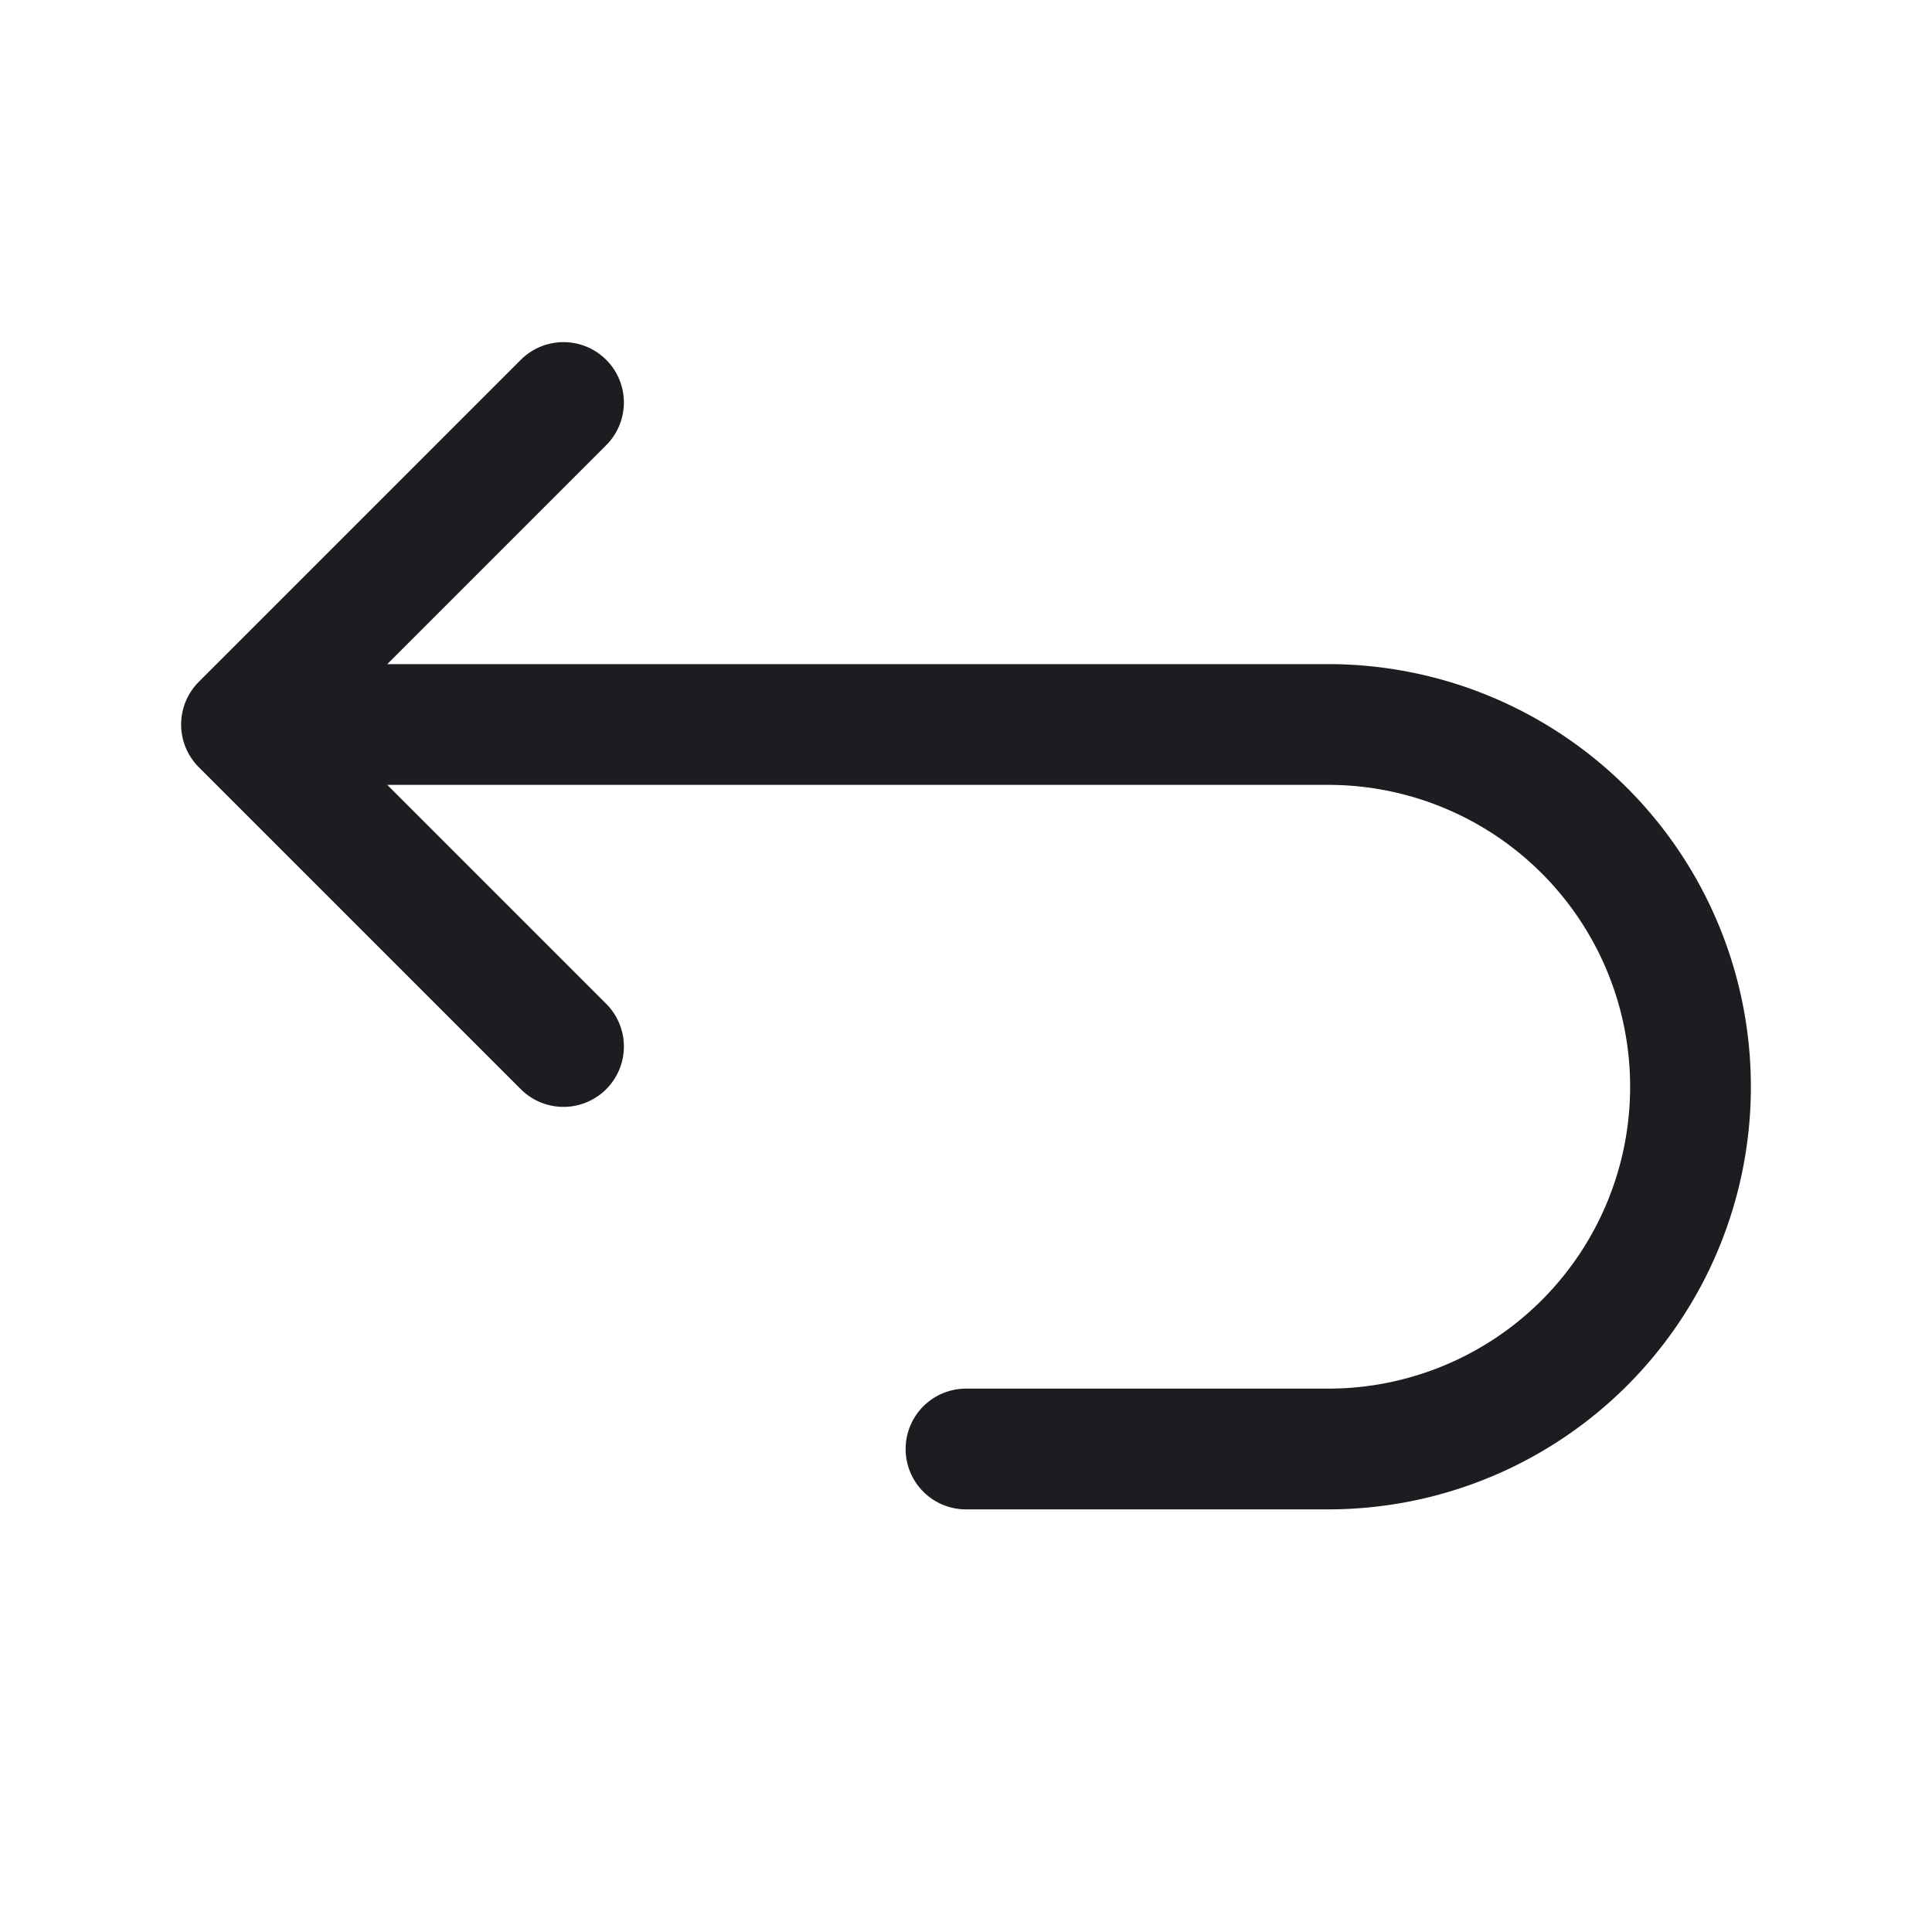 <svg fill="none" viewBox="0 0 24 24" role="img">
  <path stroke="#1C1D20" stroke-linecap="round" stroke-linejoin="round" stroke-width="1.5" d="M3 9h13.5a4.5 4.5 0 1 1 0 9H12M3 9l4-4M3 9l4 4"/>
</svg>
